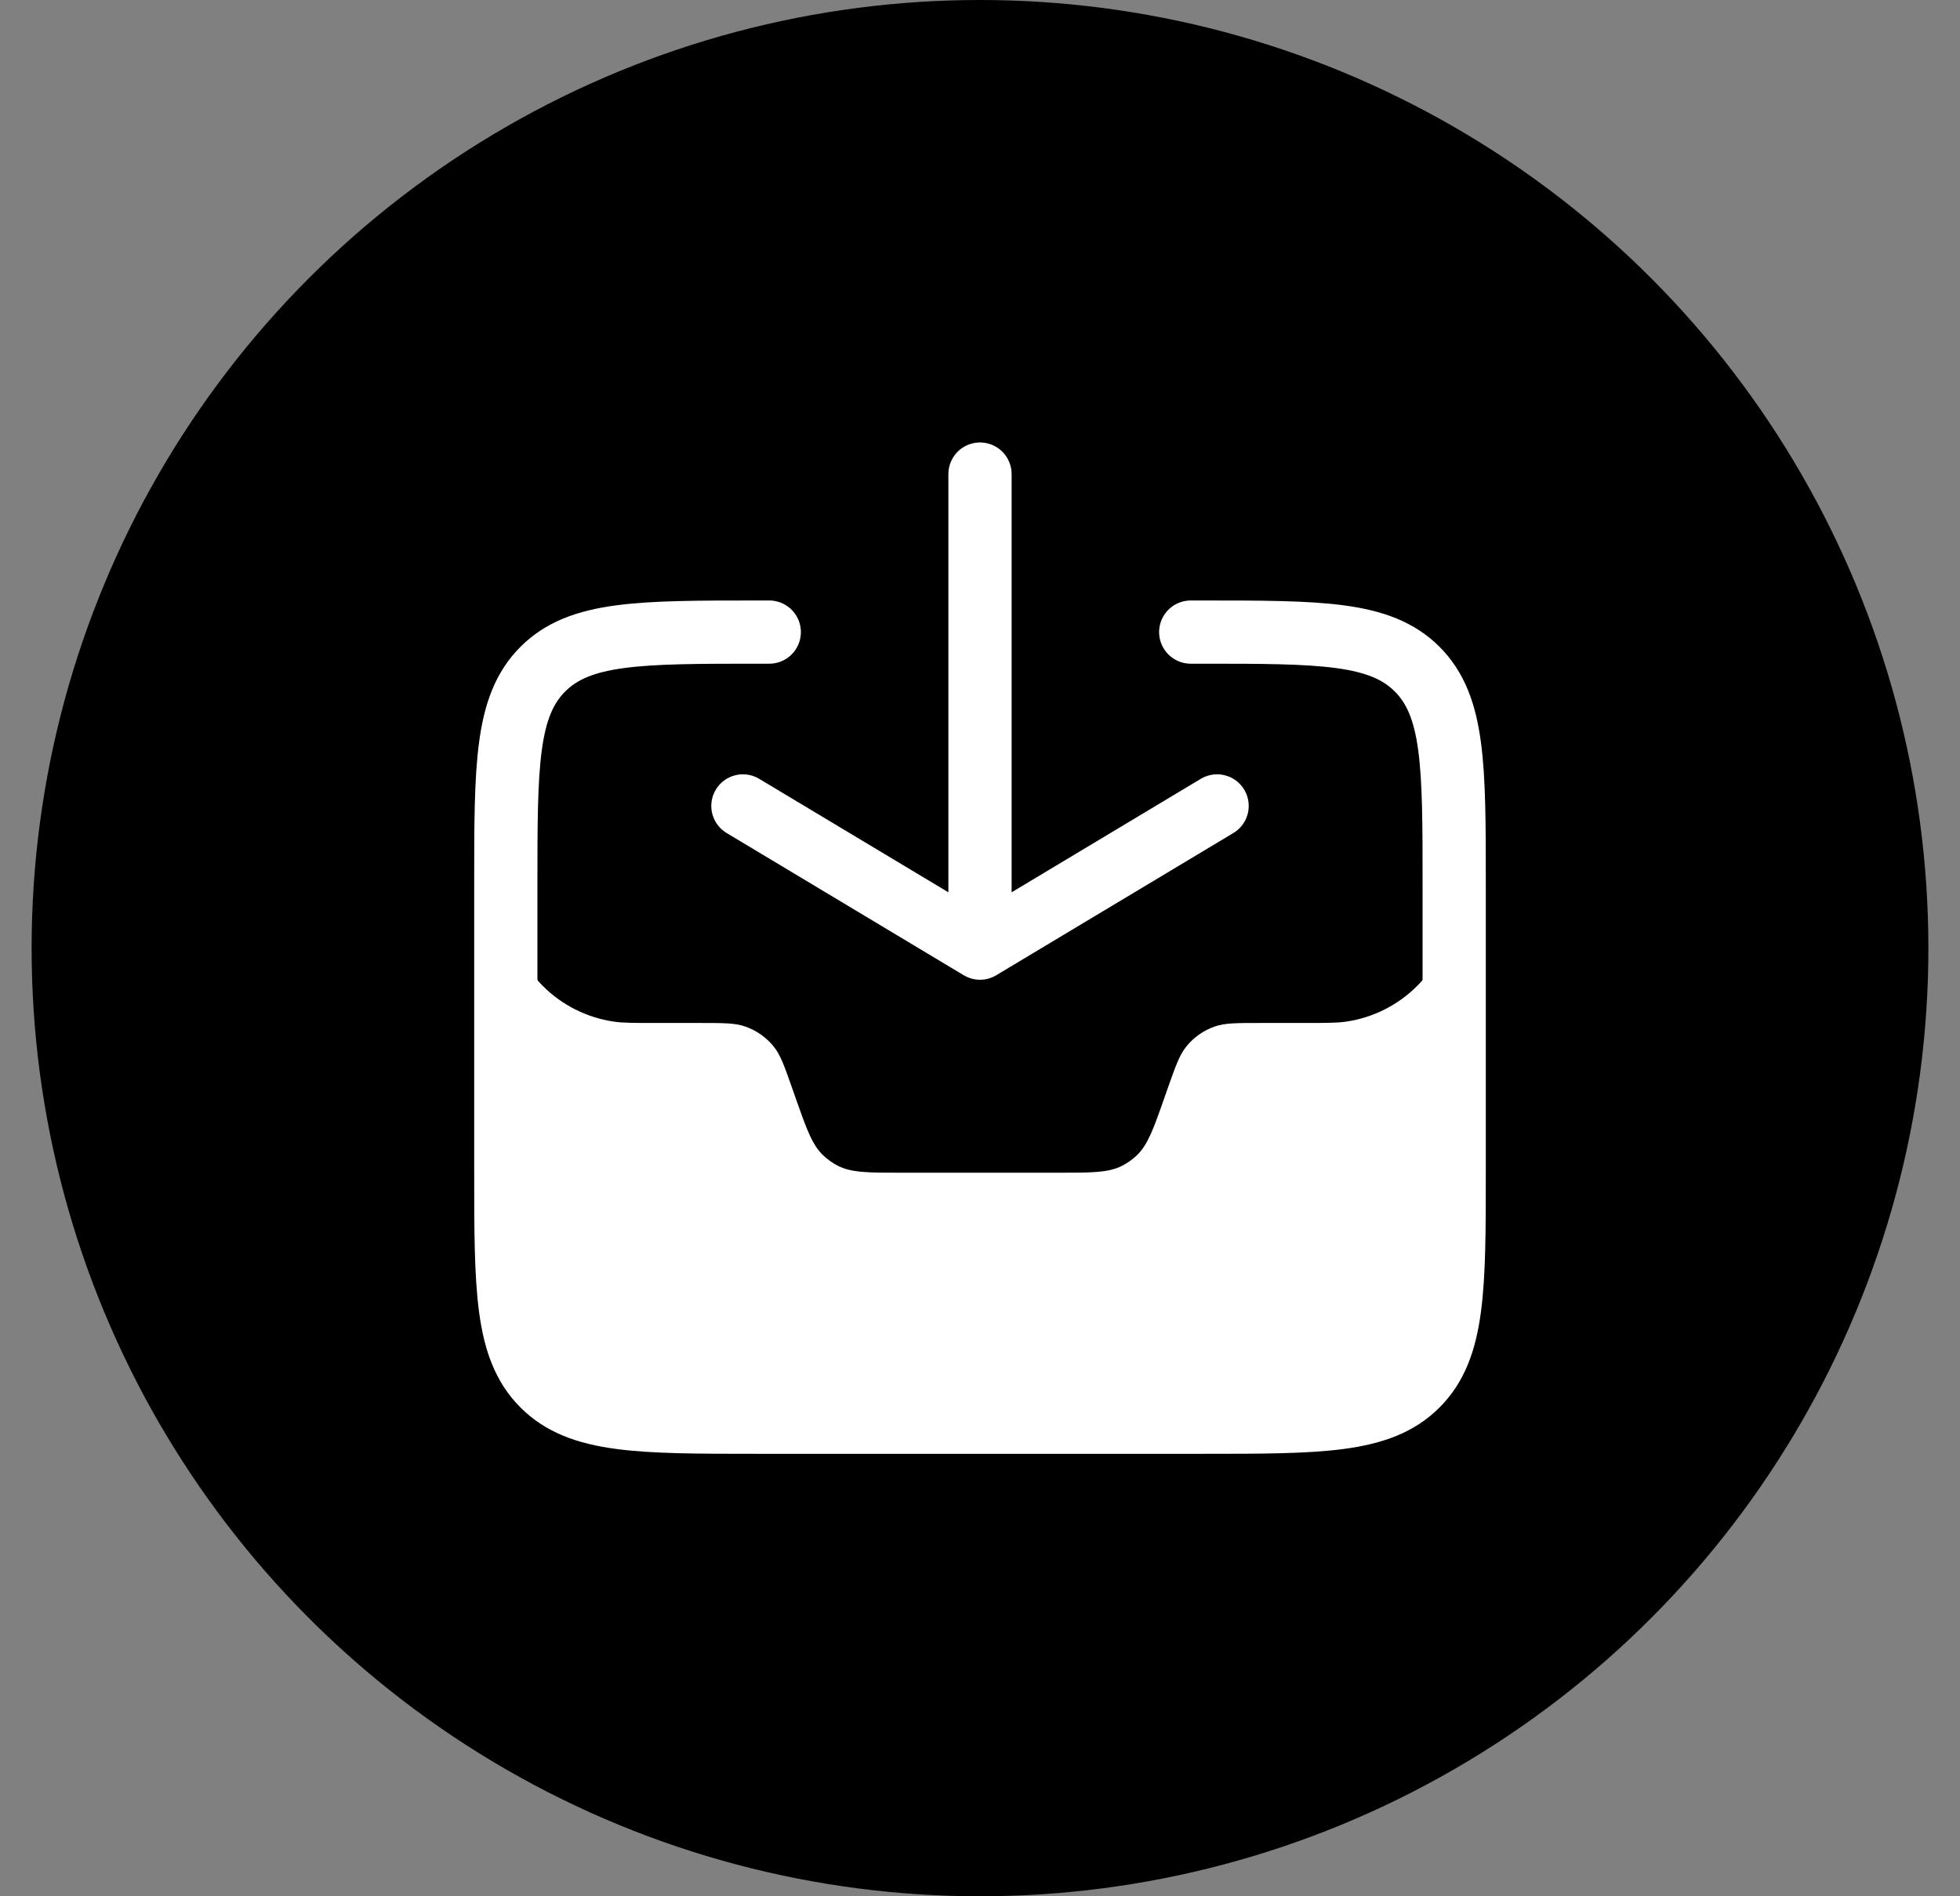 <svg width="31" height="30" viewBox="0 0 31 30" fill="none" xmlns="http://www.w3.org/2000/svg">
<rect x="0" y="0" width="31" height="30" fill="#808080" stroke="none"/>
<g id="Group 118">
<circle id="Ellipse 91" cx="15.5" cy="15" r="15" fill="black"/>
<g id="Group 117">
<path id="Intersect" fill-rule="evenodd" clip-rule="evenodd" d="M8 13.998C8 14.093 8 14.191 8 14.29V16.5C8 19.328 8 20.743 8.879 21.621C9.757 22.5 11.172 22.5 14 22.5H17C19.828 22.5 21.242 22.5 22.121 21.621C23 20.743 23 19.328 23 16.5V14.29C23 14.144 23 14.003 23 13.865C23 14.175 22.998 14.336 22.979 14.473C22.851 15.348 22.163 16.036 21.288 16.163C21.145 16.184 20.973 16.184 20.631 16.184H19.923C19.557 16.184 19.374 16.184 19.215 16.239C19.035 16.301 18.876 16.413 18.758 16.563C18.654 16.694 18.593 16.867 18.471 17.212L18.416 17.369C18.242 17.865 18.154 18.113 17.978 18.28C17.91 18.344 17.833 18.399 17.75 18.442C17.534 18.553 17.271 18.553 16.744 18.553H14.255C13.729 18.553 13.465 18.553 13.25 18.442C13.166 18.399 13.09 18.344 13.022 18.28C12.845 18.113 12.758 17.865 12.583 17.369L12.528 17.212C12.407 16.867 12.346 16.694 12.242 16.563C12.123 16.413 11.964 16.301 11.784 16.239C11.626 16.184 11.443 16.184 11.077 16.184H10.368C10.026 16.184 9.855 16.184 9.712 16.163C8.836 16.036 8.148 15.348 8.021 14.473C8.004 14.357 8.001 14.224 8 13.998Z" fill="white"/>
<path id="Rectangle 3" d="M18.833 10H19C20.886 10 21.828 10 22.414 10.586C23 11.172 23 12.114 23 14V18.5C23 20.386 23 21.328 22.414 21.914C21.828 22.5 20.886 22.5 19 22.5H12C10.114 22.5 9.172 22.5 8.586 21.914C8 21.328 8 20.386 8 18.5V14C8 12.114 8 11.172 8.586 10.586C9.172 10 10.114 10 12 10H12.167" stroke="white" stroke-linecap="round" stroke-linejoin="round"/>
<path id="Vector 9" d="M11.75 12.75L15.5 15M15.5 15L19.25 12.75M15.5 15L15.5 7.5" stroke="white" stroke-linecap="round" stroke-linejoin="round"/>
</g>
</g>
</svg>
